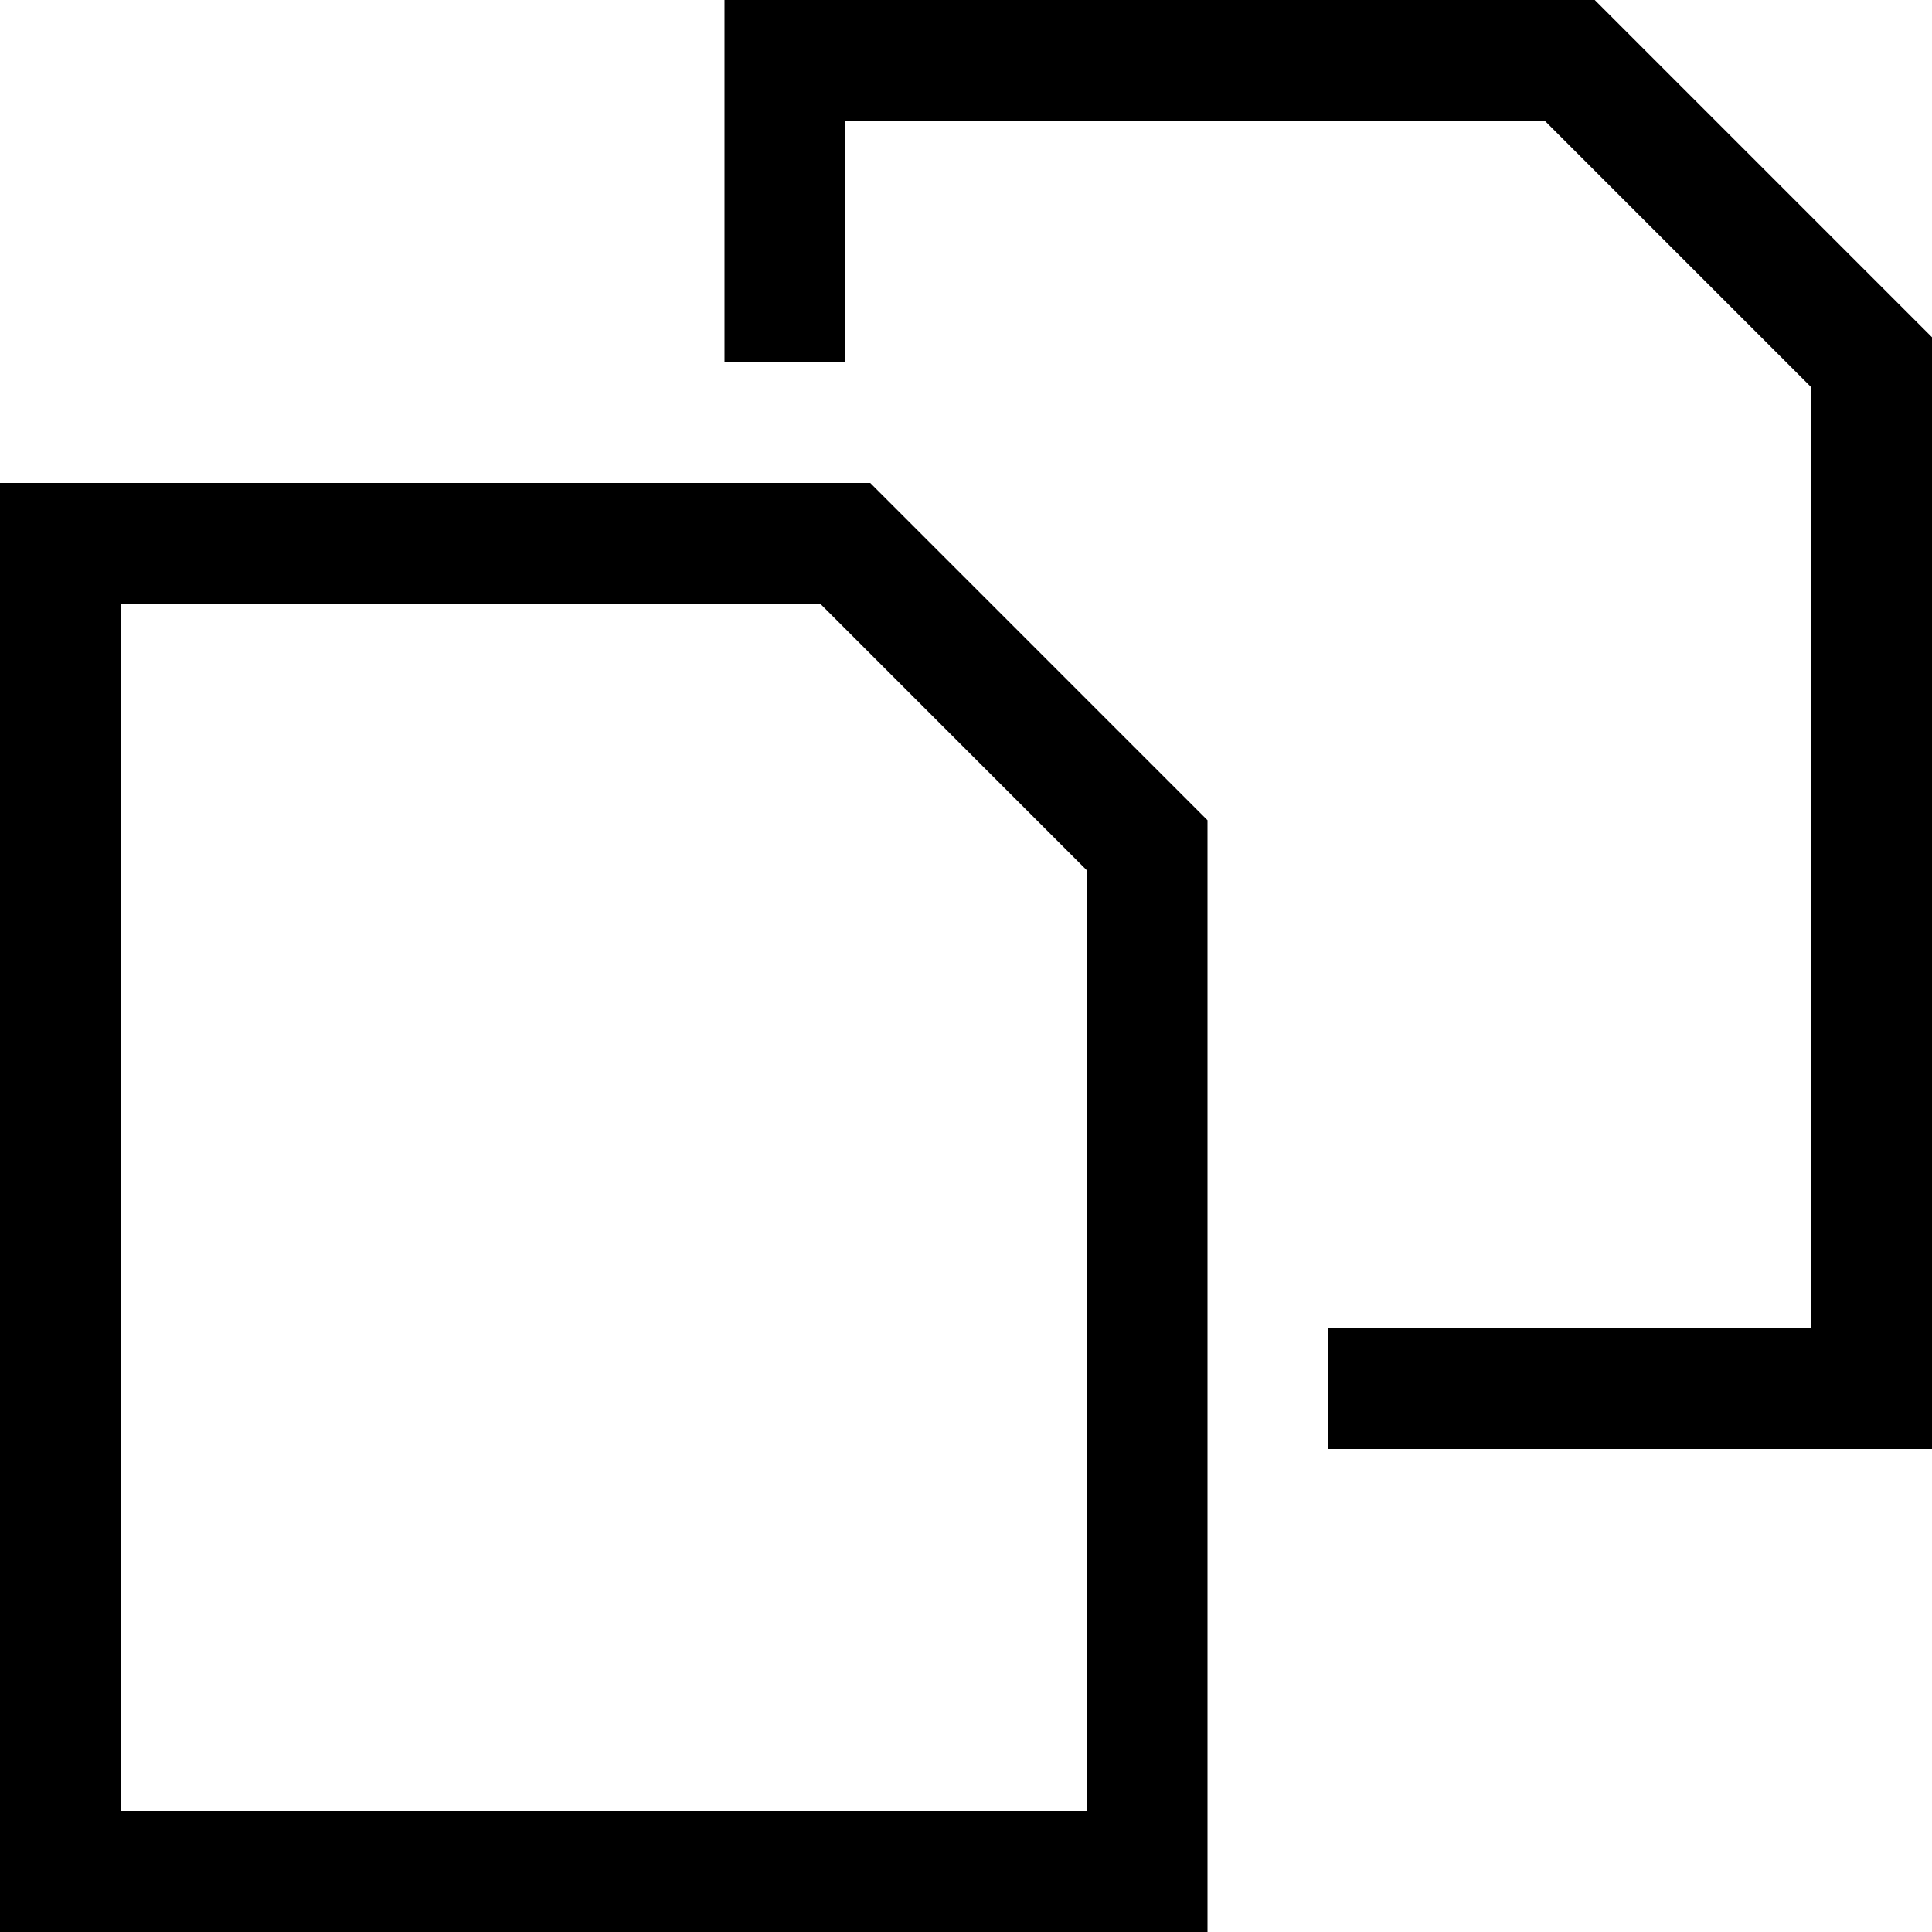 <?xml version="1.0" encoding="UTF-8"?>
<!DOCTYPE svg PUBLIC "-//W3C//DTD SVG 1.1//EN" "http://www.w3.org/Graphics/SVG/1.1/DTD/svg11.dtd">
<svg version="1.1" id="Layer_1" xmlns="http://www.w3.org/2000/svg" xmlns:xlink="http://www.w3.org/1999/xlink" x="0px" y="0px" width="32px" height="32px" viewBox="0 0 32 32" enable-background="new 0 0 32 32" xml:space="preserve">
  <g id="icon">
    <path d="M20,32H0V8h14.414L20,13.586V32zM2,30h16V14.414L13.586,10H2V30zM32,24H22v-2h8V6.414L25.586,2H14v4h-2V0h14.414L32,5.586V24z" fill="#000000"/>
  </g>
</svg>
